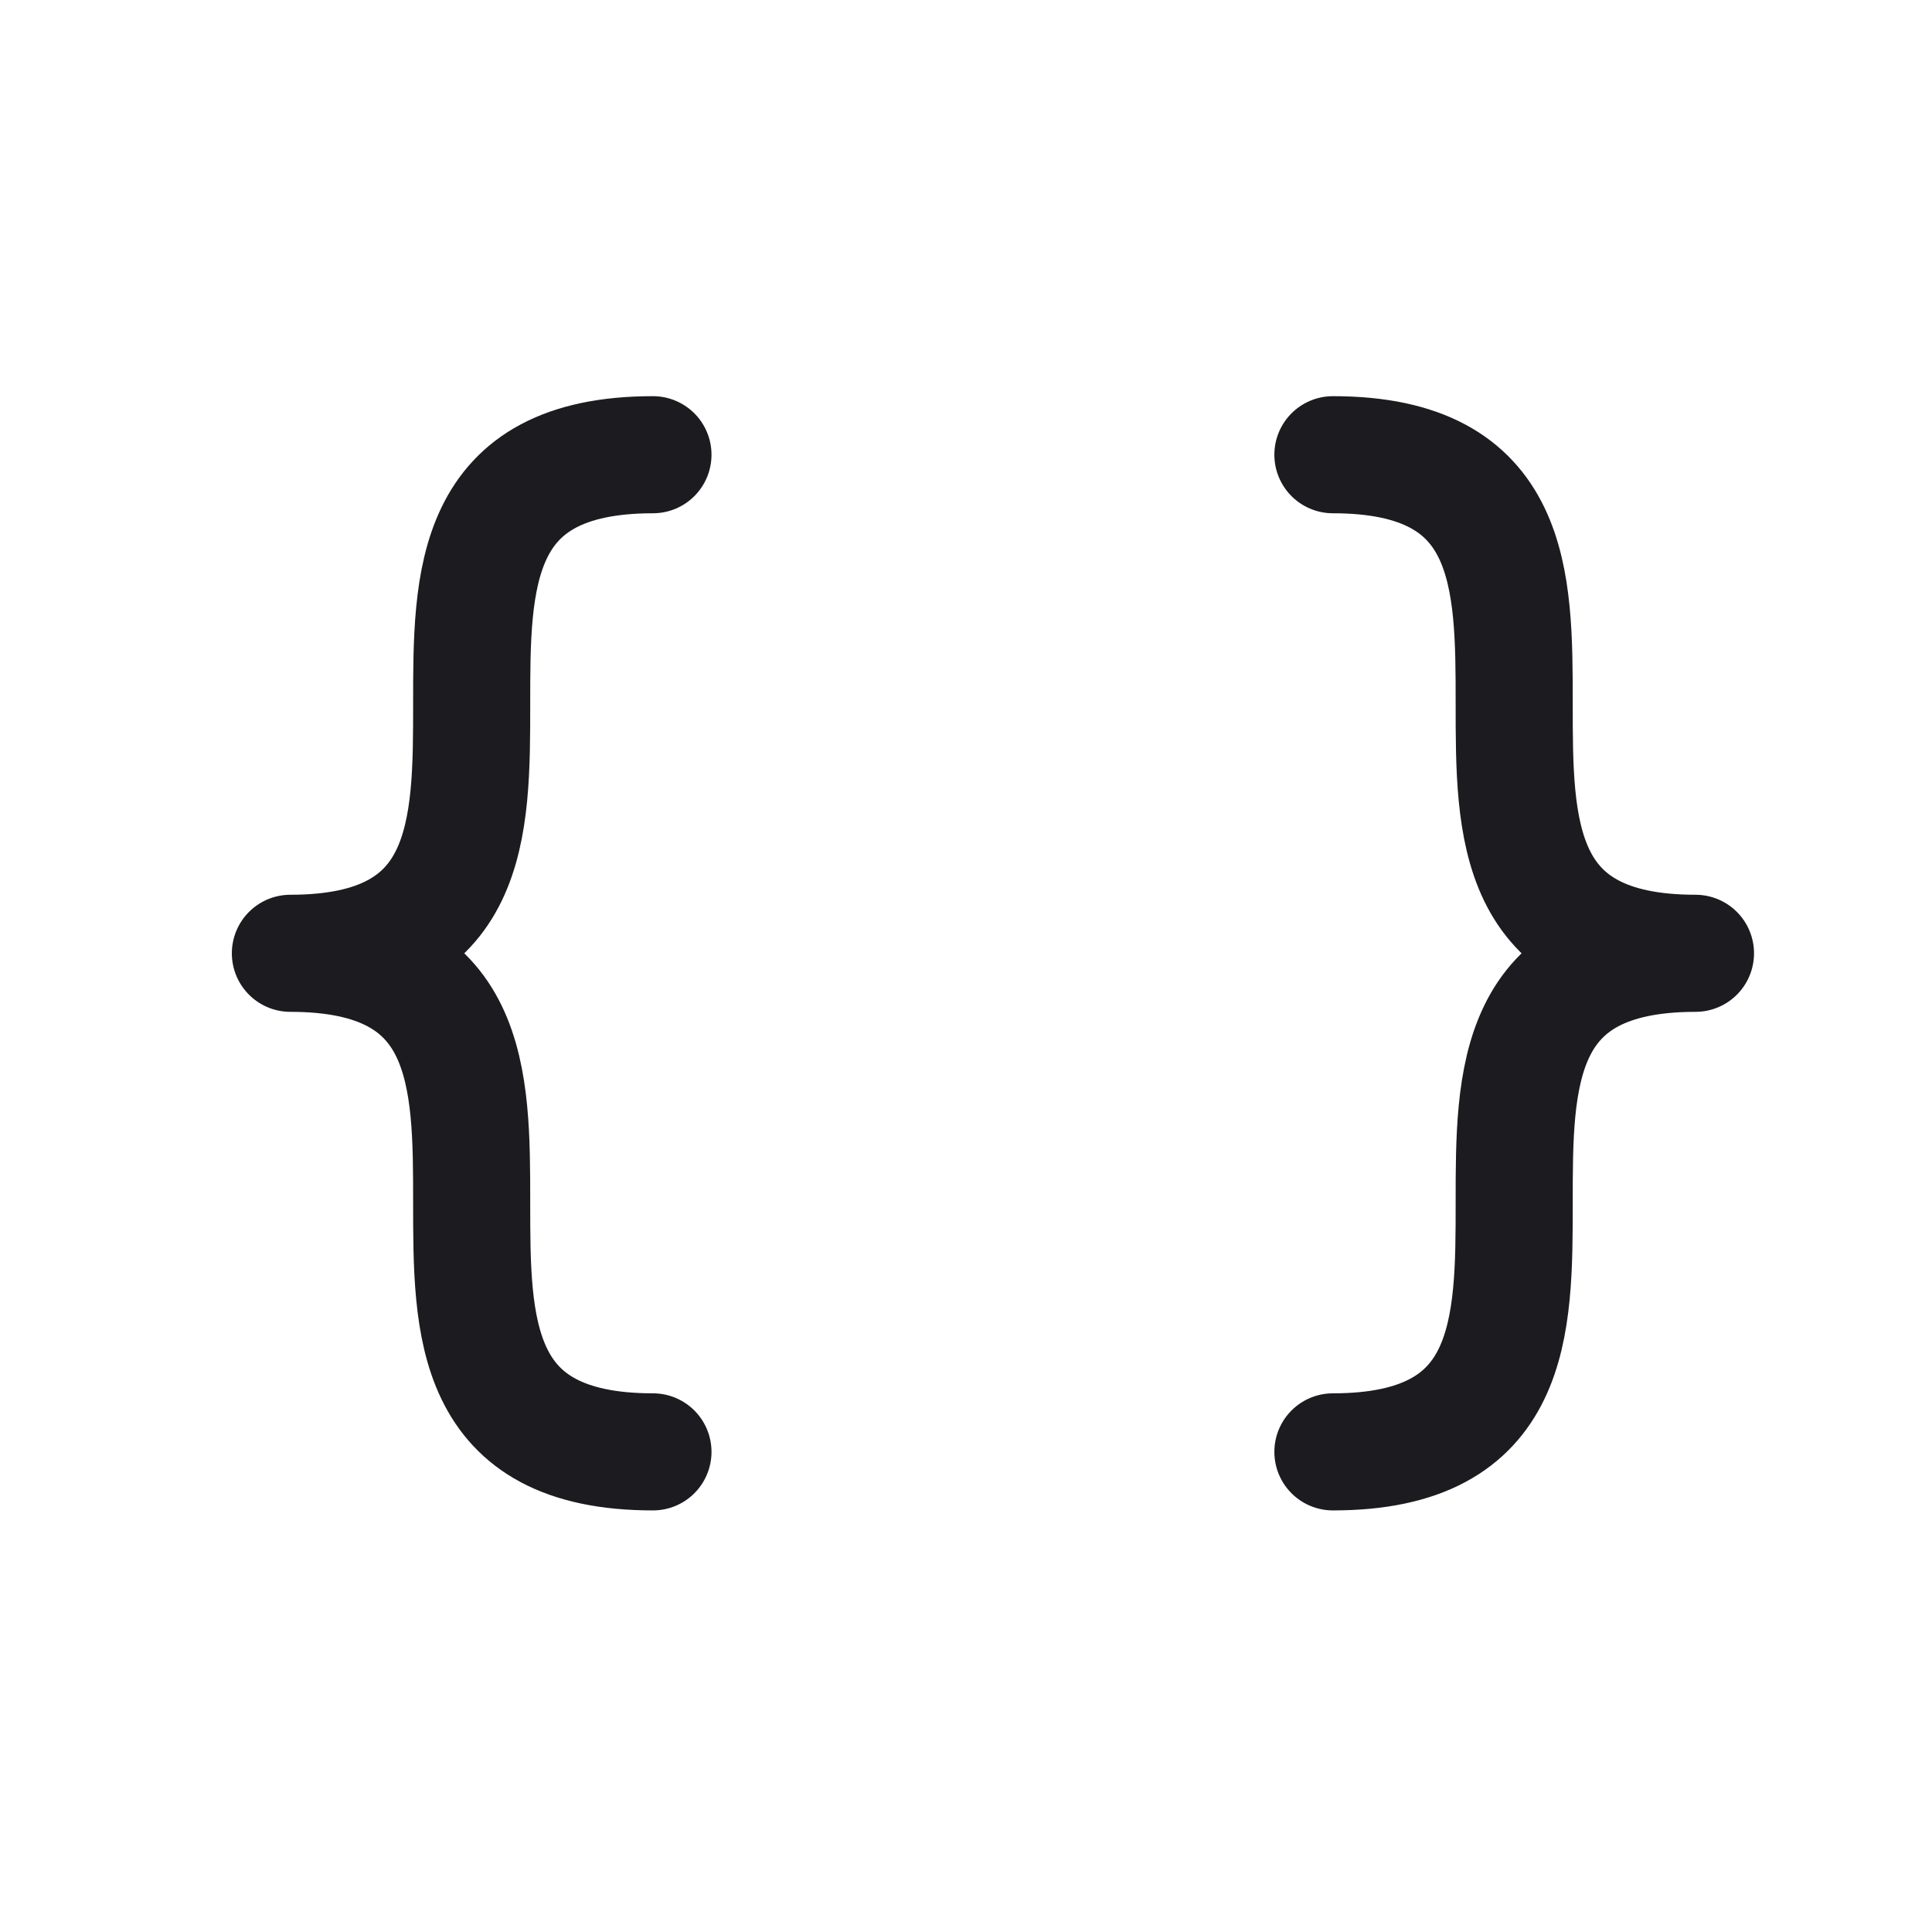 <svg xmlns="http://www.w3.org/2000/svg" width="33" height="33" fill="none"><path stroke="#1C1B1F" stroke-linecap="round" stroke-linejoin="round" stroke-width="2" d="M11.153 7.767c-6.193 0 0 8.516-6.193 8.516 6.193 0 0 8.516 6.193 8.516M22.767 7.767c6.193 0 0 8.516 6.193 8.516-6.193 0 0 8.516-6.193 8.516"/></svg>